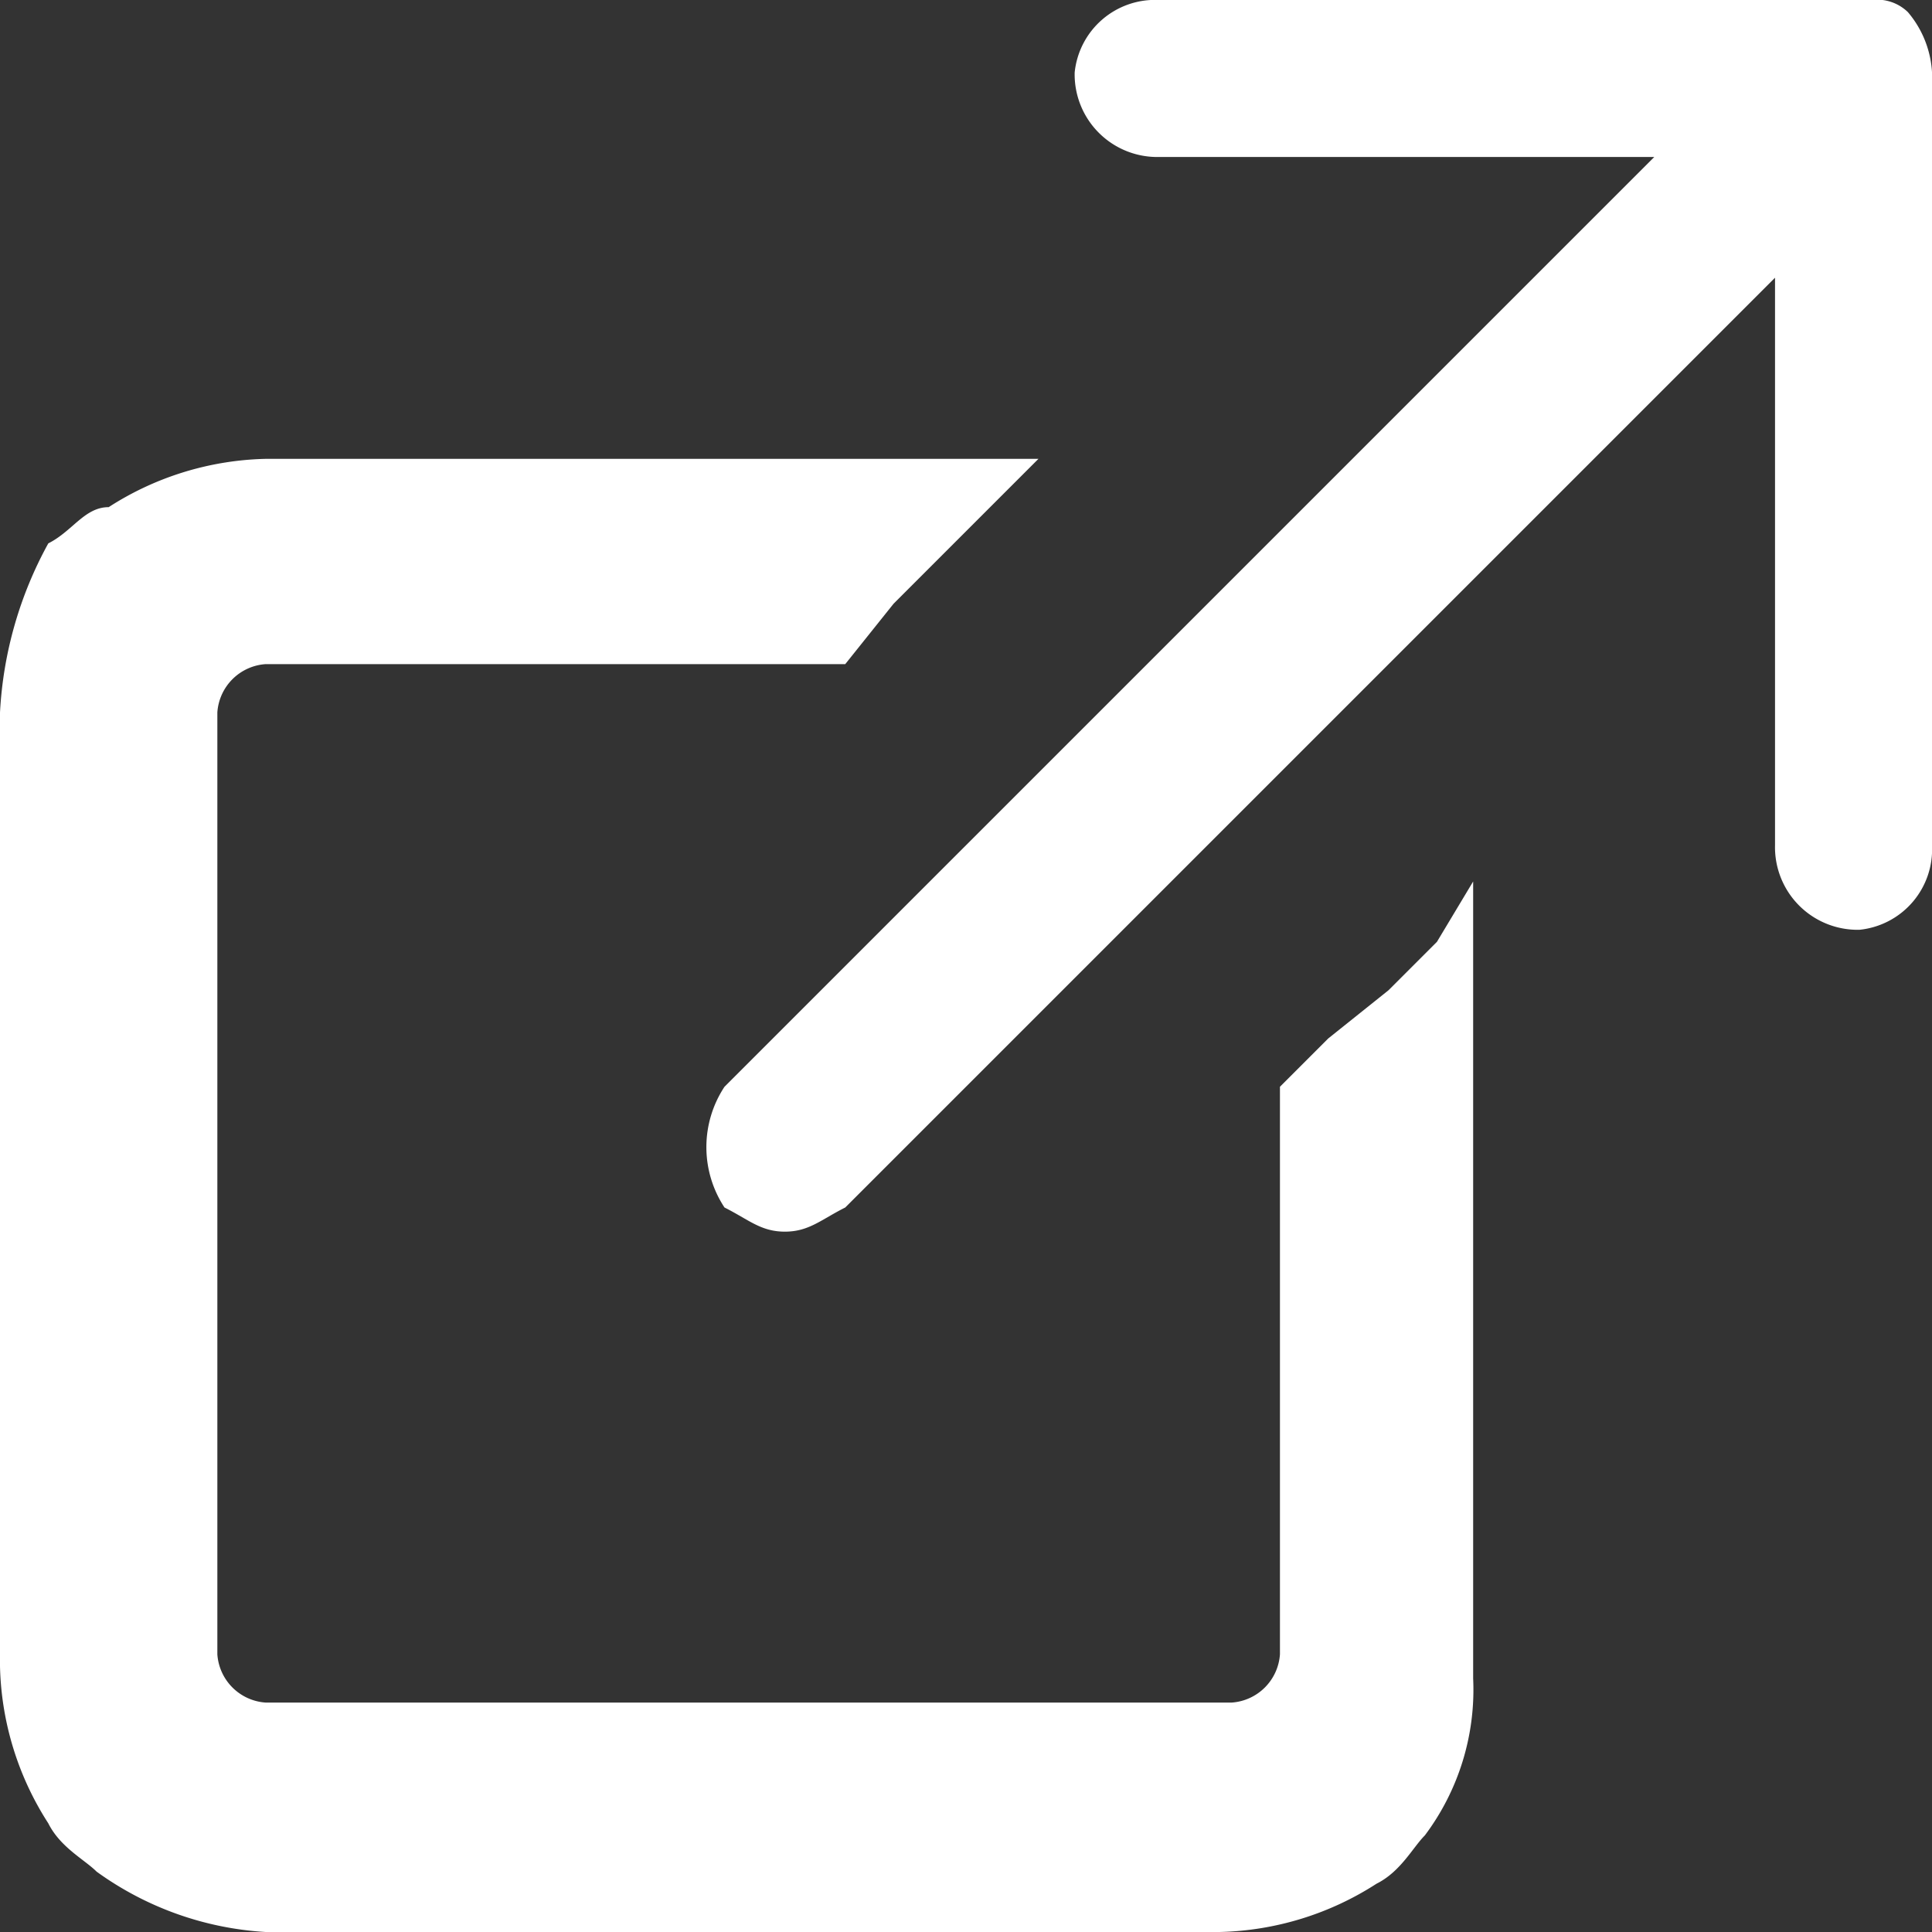<svg id="external" xmlns="http://www.w3.org/2000/svg" width="16" height="16" viewBox="0 0 16 16">
  <rect x="0" y="0" width="16" height="16" fill="#333333" stroke="none"/>
  <g>
    <path d="M11.9,7.8l-.4.4-.5.4-.4.4v4.7a.43.43,0,0,1-.4.4h-8a.43.43,0,0,1-.4-.4V5.9a.43.43,0,0,1,.4-.4H7L7.4,5l.4-.4.4-.4.4-.4H2.2a2.5,2.5,0,0,0-1.3.4c-.2,0-.3.2-.5.3A3.255,3.255,0,0,0,0,5.9v7.9a2.5,2.5,0,0,0,.4,1.3c.1.2.3.3.4.4a2.654,2.654,0,0,0,1.4.5h7.9a2.5,2.5,0,0,0,1.3-.4c.2-.1.3-.3.4-.4a2.01,2.01,0,0,0,.4-1.3V7.3Z" fill="#fff"/>
  </g>
  <path d="M6.5,10.2c-.2,0-.3-.1-.5-.2A.908.908,0,0,1,6,9l7.7-7.7H9.6A.684.684,0,0,1,8.9.6h0A.669.669,0,0,1,9.6,0h5.9a.367.367,0,0,1,.3.1.845.845,0,0,1,.2.6V7a.669.669,0,0,1-.6.7.684.684,0,0,1-.7-.7V2.3L7,10C6.8,10.1,6.7,10.2,6.5,10.2Z" fill="#fff"/>
</svg>
